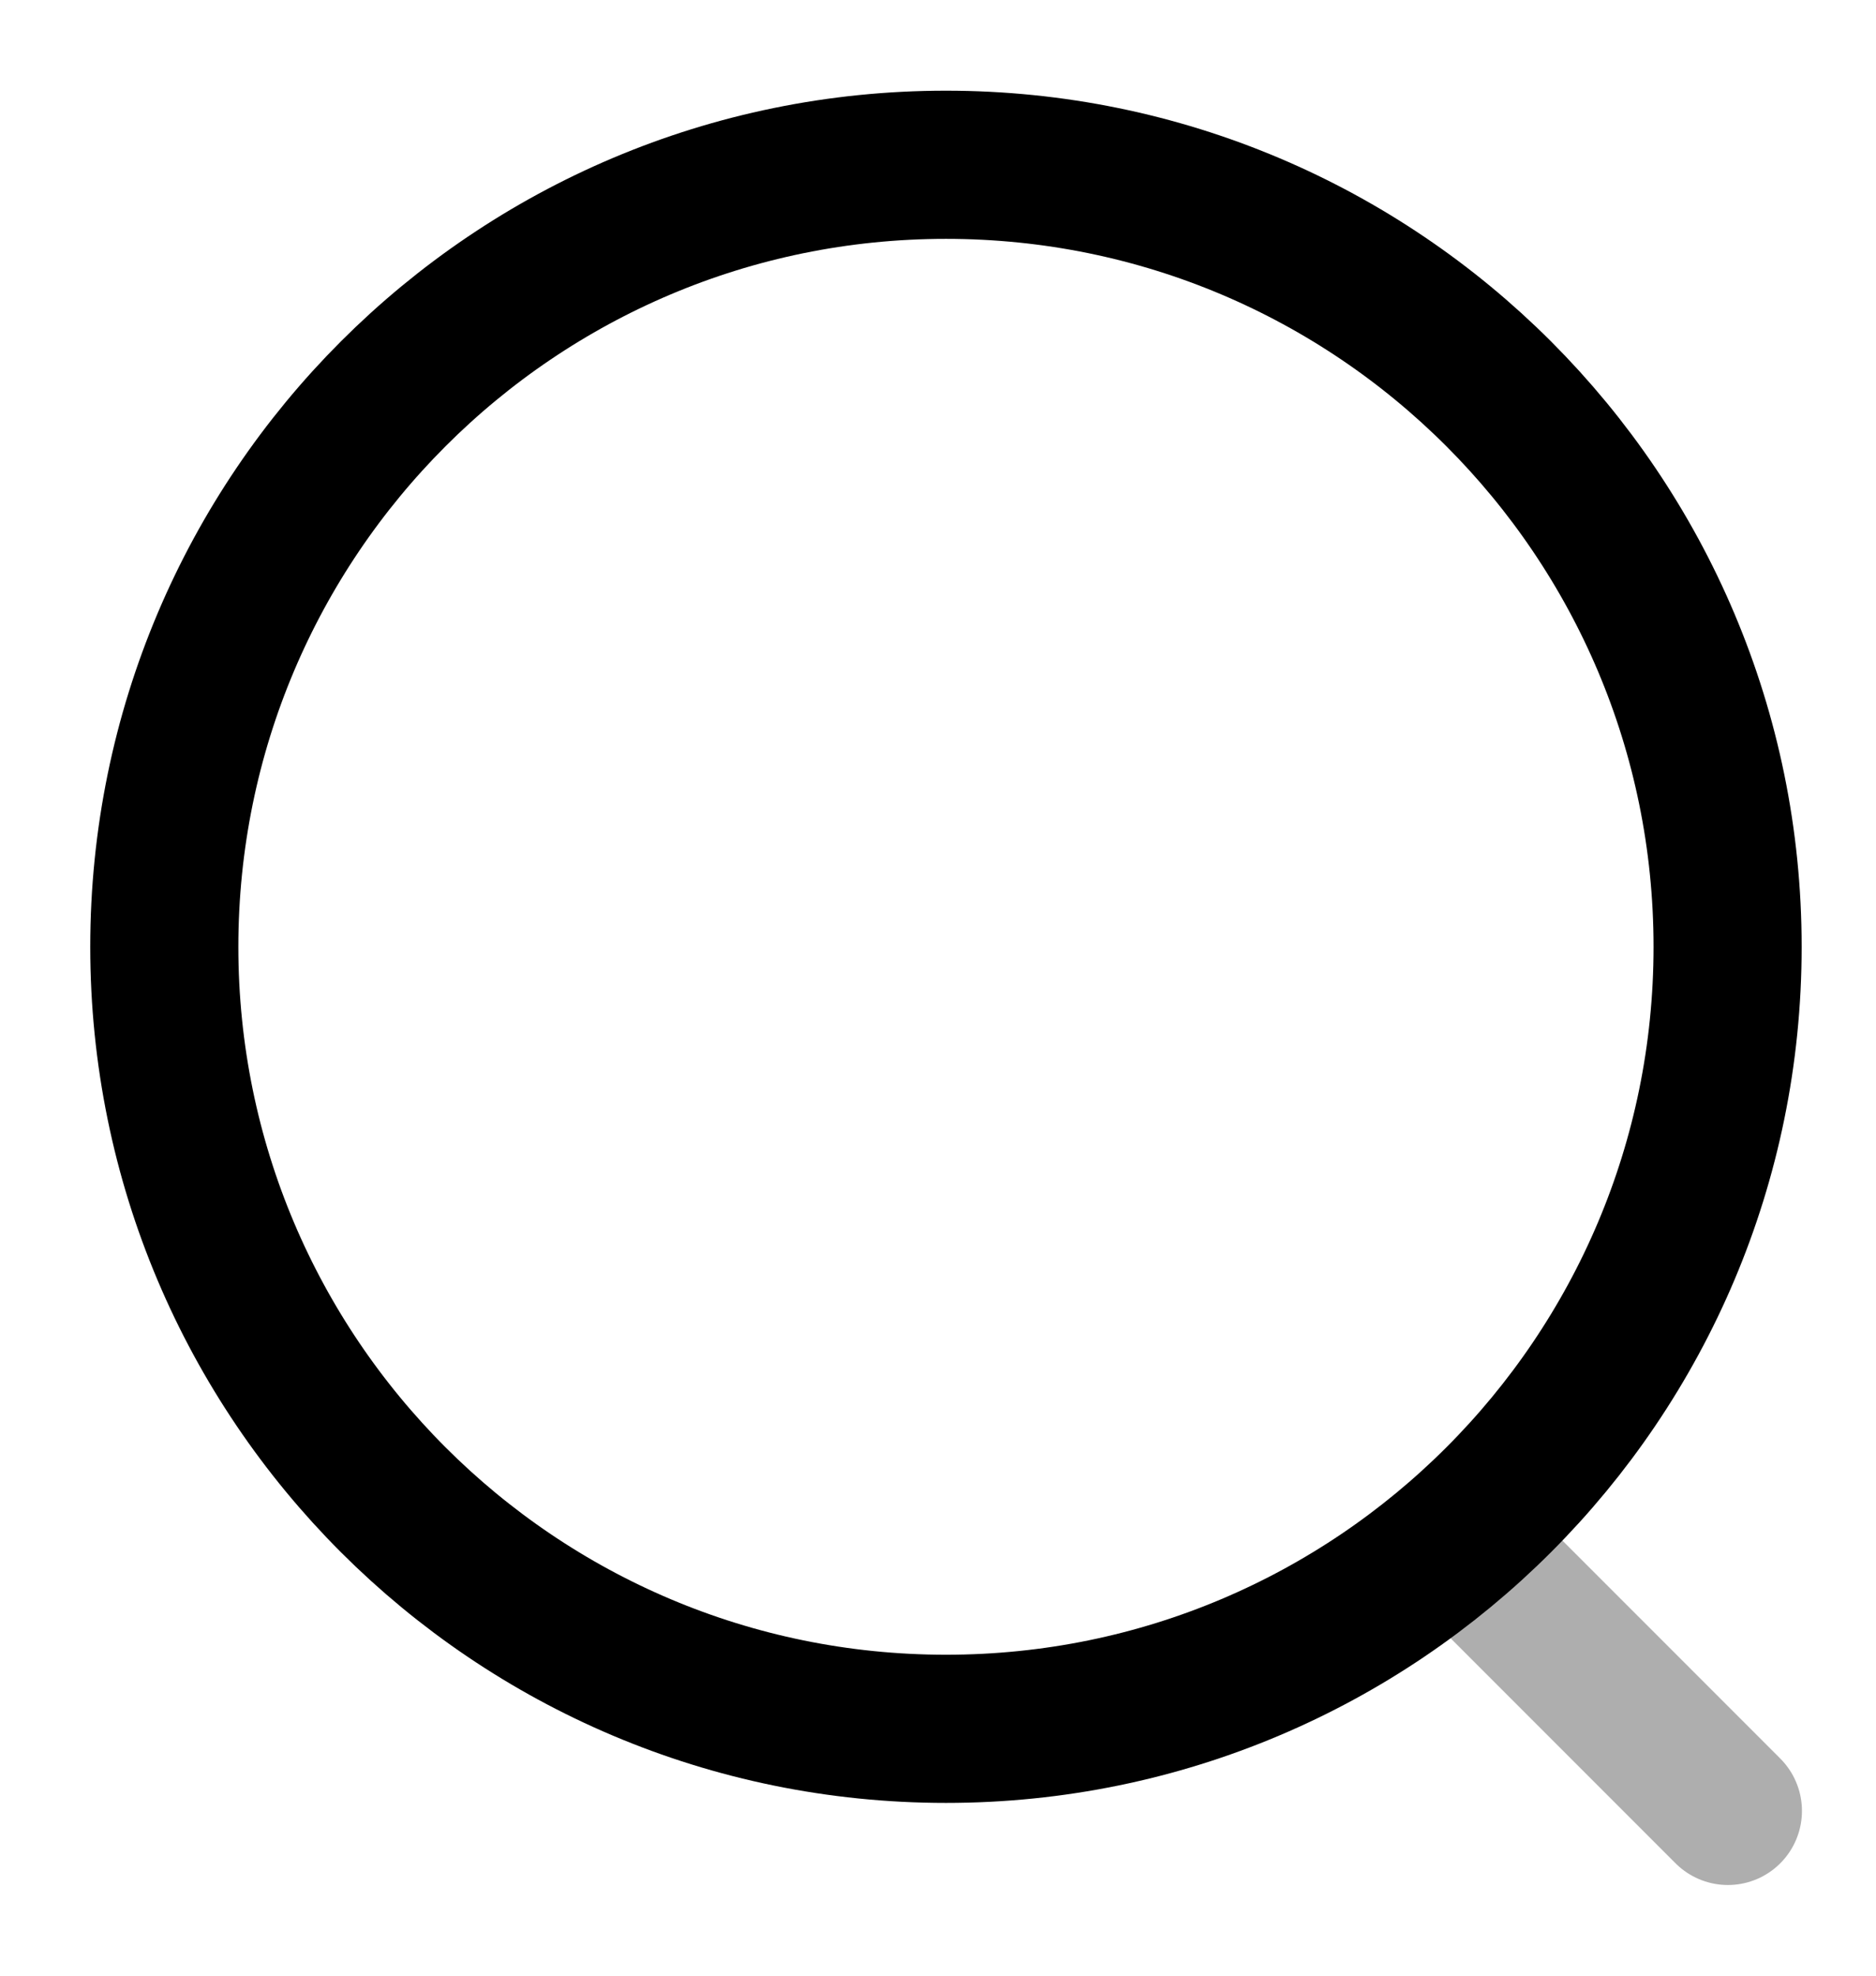 <svg width="19" height="20" viewBox="0 0 19 20" fill="none" xmlns="http://www.w3.org/2000/svg">
<path opacity="0.32" d="M17.5 18.332L15 15.832" stroke="black" stroke-width="1.5" stroke-linecap="round" stroke-linejoin="round"/>
<path d="M1.664 9.585C1.664 13.957 5.208 17.501 9.581 17.501C13.953 17.501 17.497 13.957 17.497 9.585C17.497 5.212 13.953 1.668 9.581 1.668C5.208 1.668 1.664 5.212 1.664 9.585Z" stroke="black" stroke-width="1.5" stroke-linecap="round"/>
</svg>
